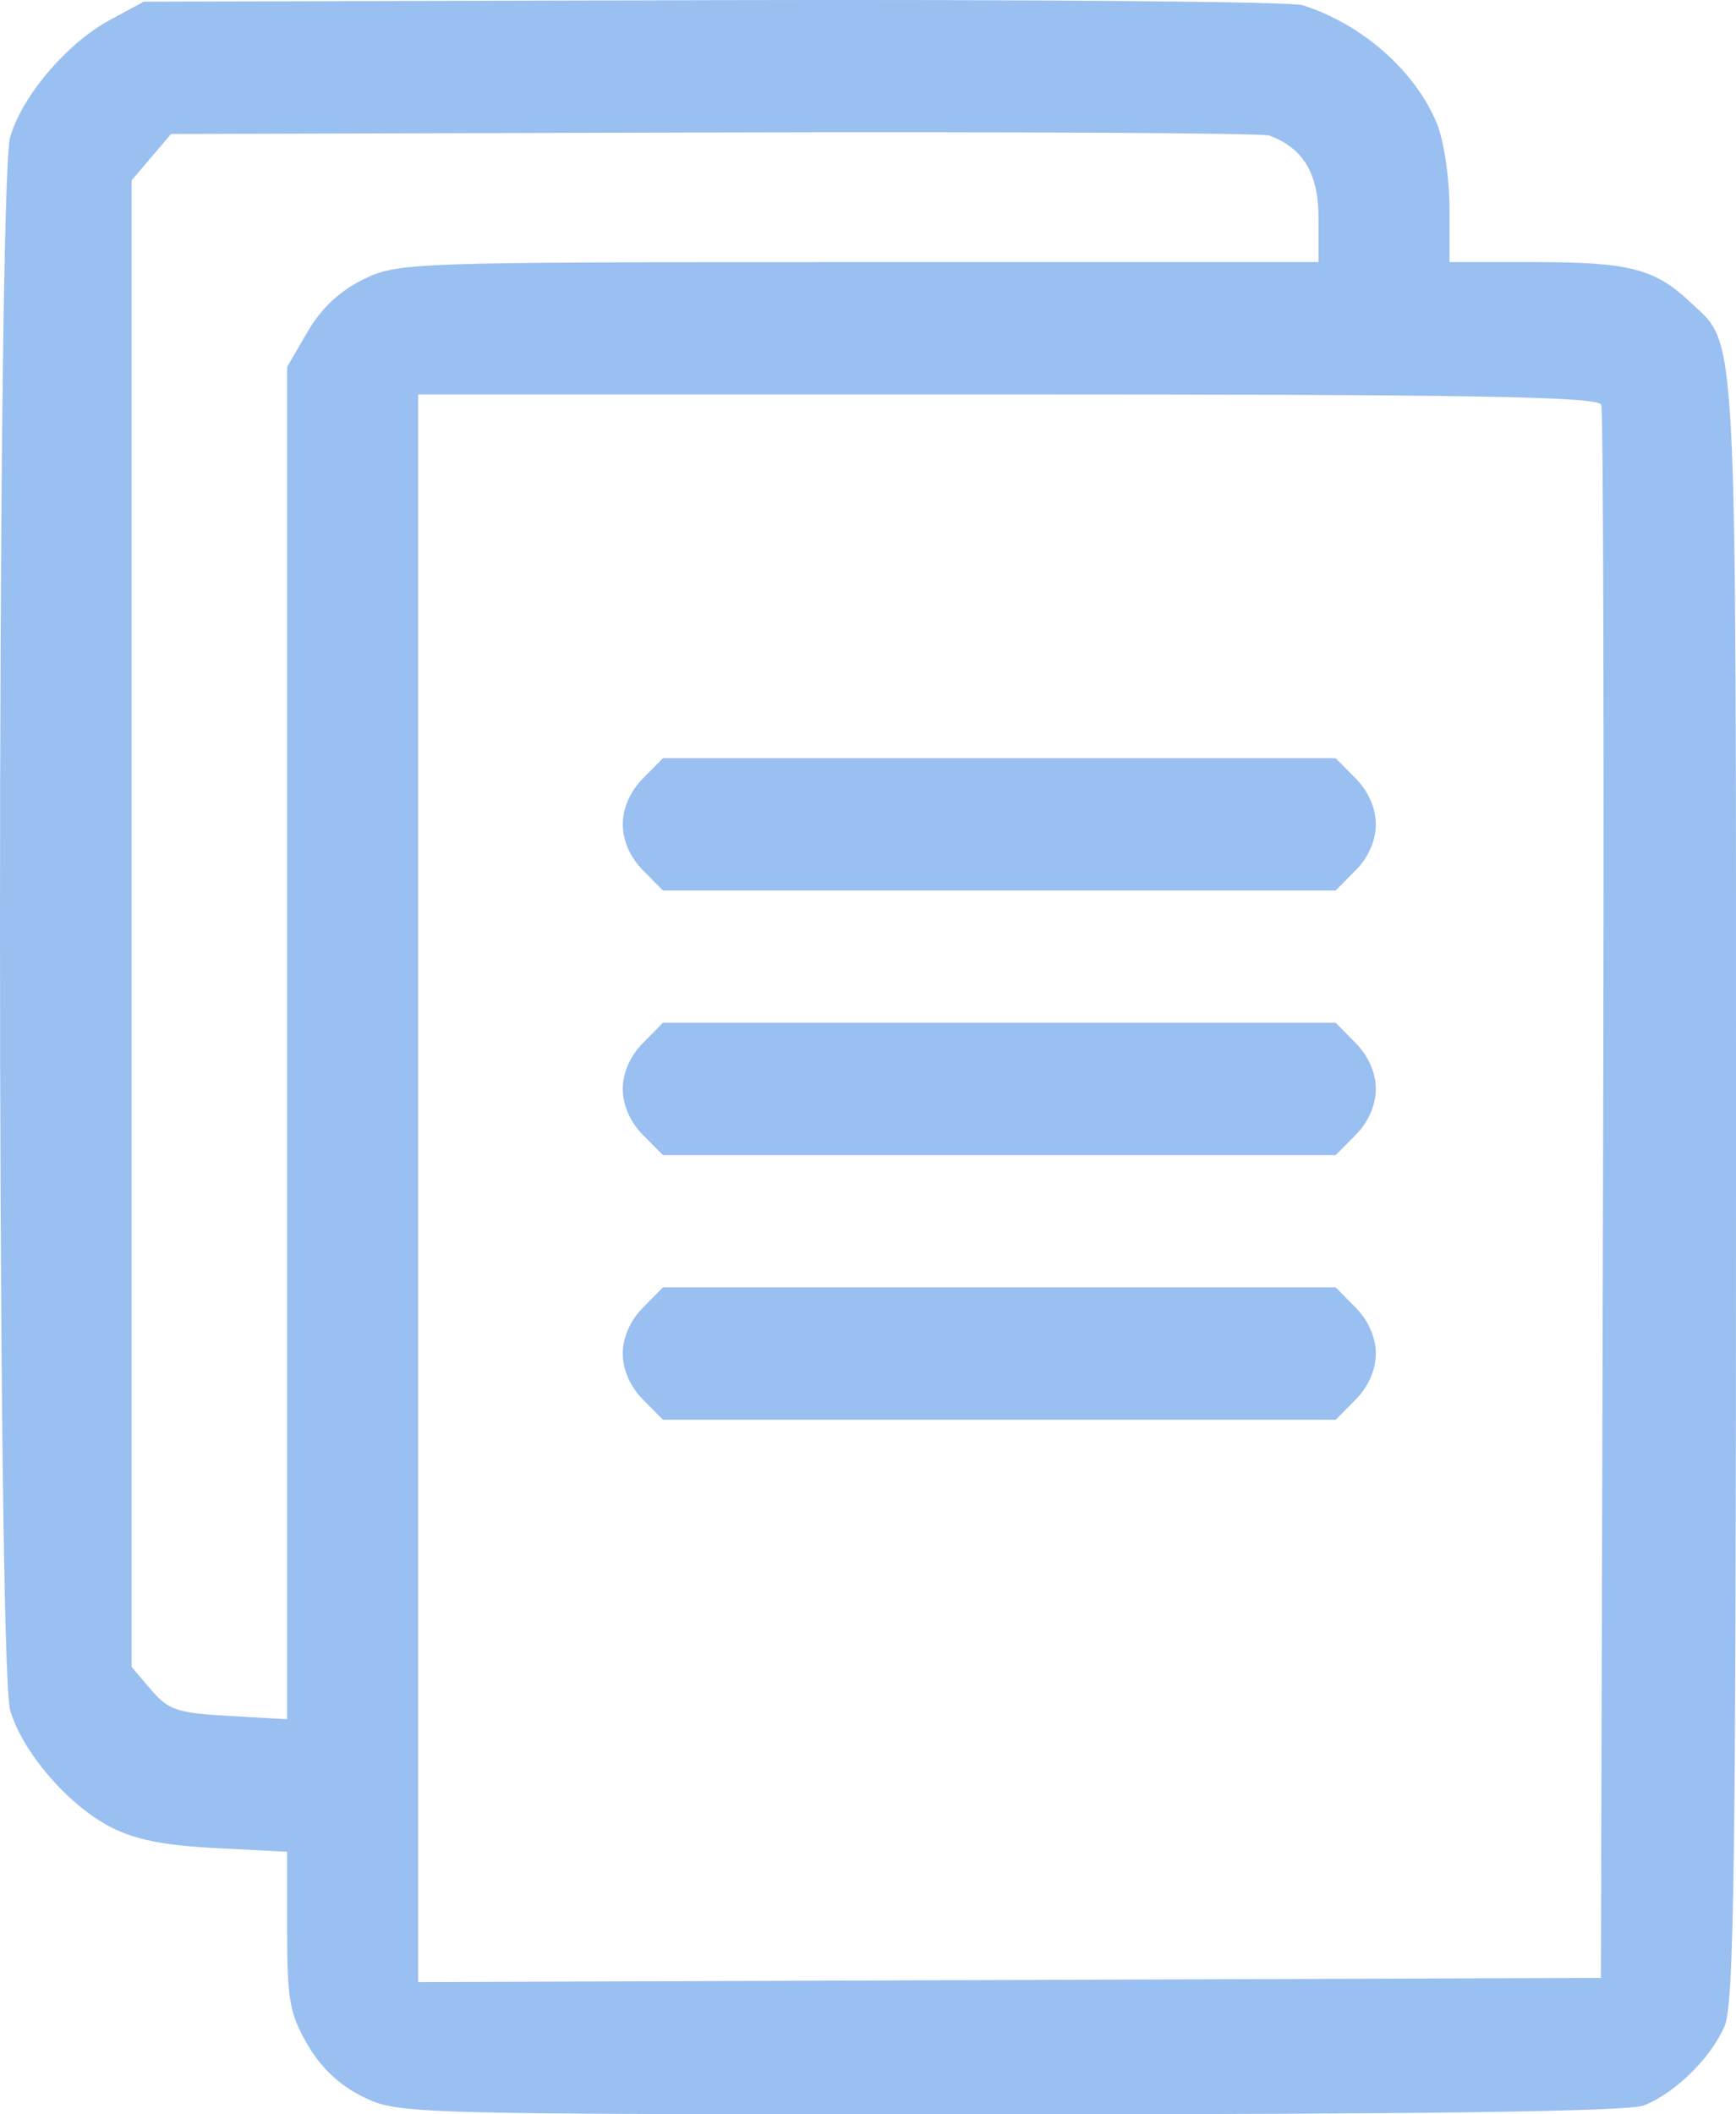 <svg width="23" height="28" viewBox="0 0 23 28" fill="none" xmlns="http://www.w3.org/2000/svg">
<path fill-rule="evenodd" clip-rule="evenodd" d="M17.253 0.068C18.04 0.314 18.747 0.935 19.036 1.633C19.13 1.86 19.204 2.358 19.204 2.756V3.471H20.336C21.581 3.471 21.925 3.559 22.39 3.998C23.028 4.601 23 4.058 23 15.736C23 24.61 22.974 26.535 22.851 26.826C22.67 27.253 22.188 27.725 21.773 27.884C21.567 27.962 18.829 28 13.375 28C5.381 28 5.277 27.997 4.813 27.77C4.5 27.617 4.254 27.386 4.074 27.076C3.838 26.669 3.804 26.483 3.804 25.567V24.523L2.855 24.474C2.169 24.439 1.782 24.361 1.457 24.191C0.893 23.896 0.299 23.203 0.135 22.65C-0.045 22.046 -0.045 2.417 0.135 1.813C0.297 1.264 0.889 0.571 1.457 0.264L1.906 0.022L9.444 0.002C13.589 -0.009 17.103 0.021 17.253 0.068ZM2.005 2.081L1.744 2.388V12.231V22.075L2.002 22.378C2.23 22.645 2.35 22.686 3.032 22.724L3.804 22.768V13.814V4.859L4.074 4.395C4.254 4.085 4.5 3.854 4.813 3.7C5.273 3.476 5.411 3.471 11.376 3.471H17.469V2.888C17.469 2.299 17.27 1.965 16.818 1.795C16.729 1.761 13.418 1.743 9.461 1.754L2.267 1.774L2.005 2.081ZM5.54 15.736V26.249L13.375 26.221L21.21 26.193L21.238 15.845C21.254 10.153 21.243 5.435 21.215 5.36C21.174 5.252 19.501 5.223 13.351 5.223H5.54V15.736ZM17.962 10.31C18.13 10.479 18.228 10.704 18.228 10.917C18.228 11.131 18.13 11.355 17.962 11.524L17.696 11.793H13.239H8.783L8.517 11.524C8.349 11.355 8.251 11.131 8.251 10.917C8.251 10.704 8.349 10.479 8.517 10.31L8.783 10.041H13.239H17.696L17.962 10.31ZM17.962 13.814C18.13 13.984 18.228 14.208 18.228 14.421C18.228 14.635 18.13 14.859 17.962 15.029L17.696 15.297H13.239H8.783L8.517 15.029C8.349 14.859 8.251 14.635 8.251 14.421C8.251 14.208 8.349 13.984 8.517 13.814L8.783 13.545H13.239H17.696L17.962 13.814ZM17.962 17.318C18.13 17.488 18.228 17.712 18.228 17.926C18.228 18.139 18.13 18.363 17.962 18.533L17.696 18.802H13.239H8.783L8.517 18.533C8.349 18.363 8.251 18.139 8.251 17.926C8.251 17.712 8.349 17.488 8.517 17.318L8.783 17.049H13.239H17.696L17.962 17.318Z" fill="#045FDD" fill-opacity="0.4"/>
</svg>
